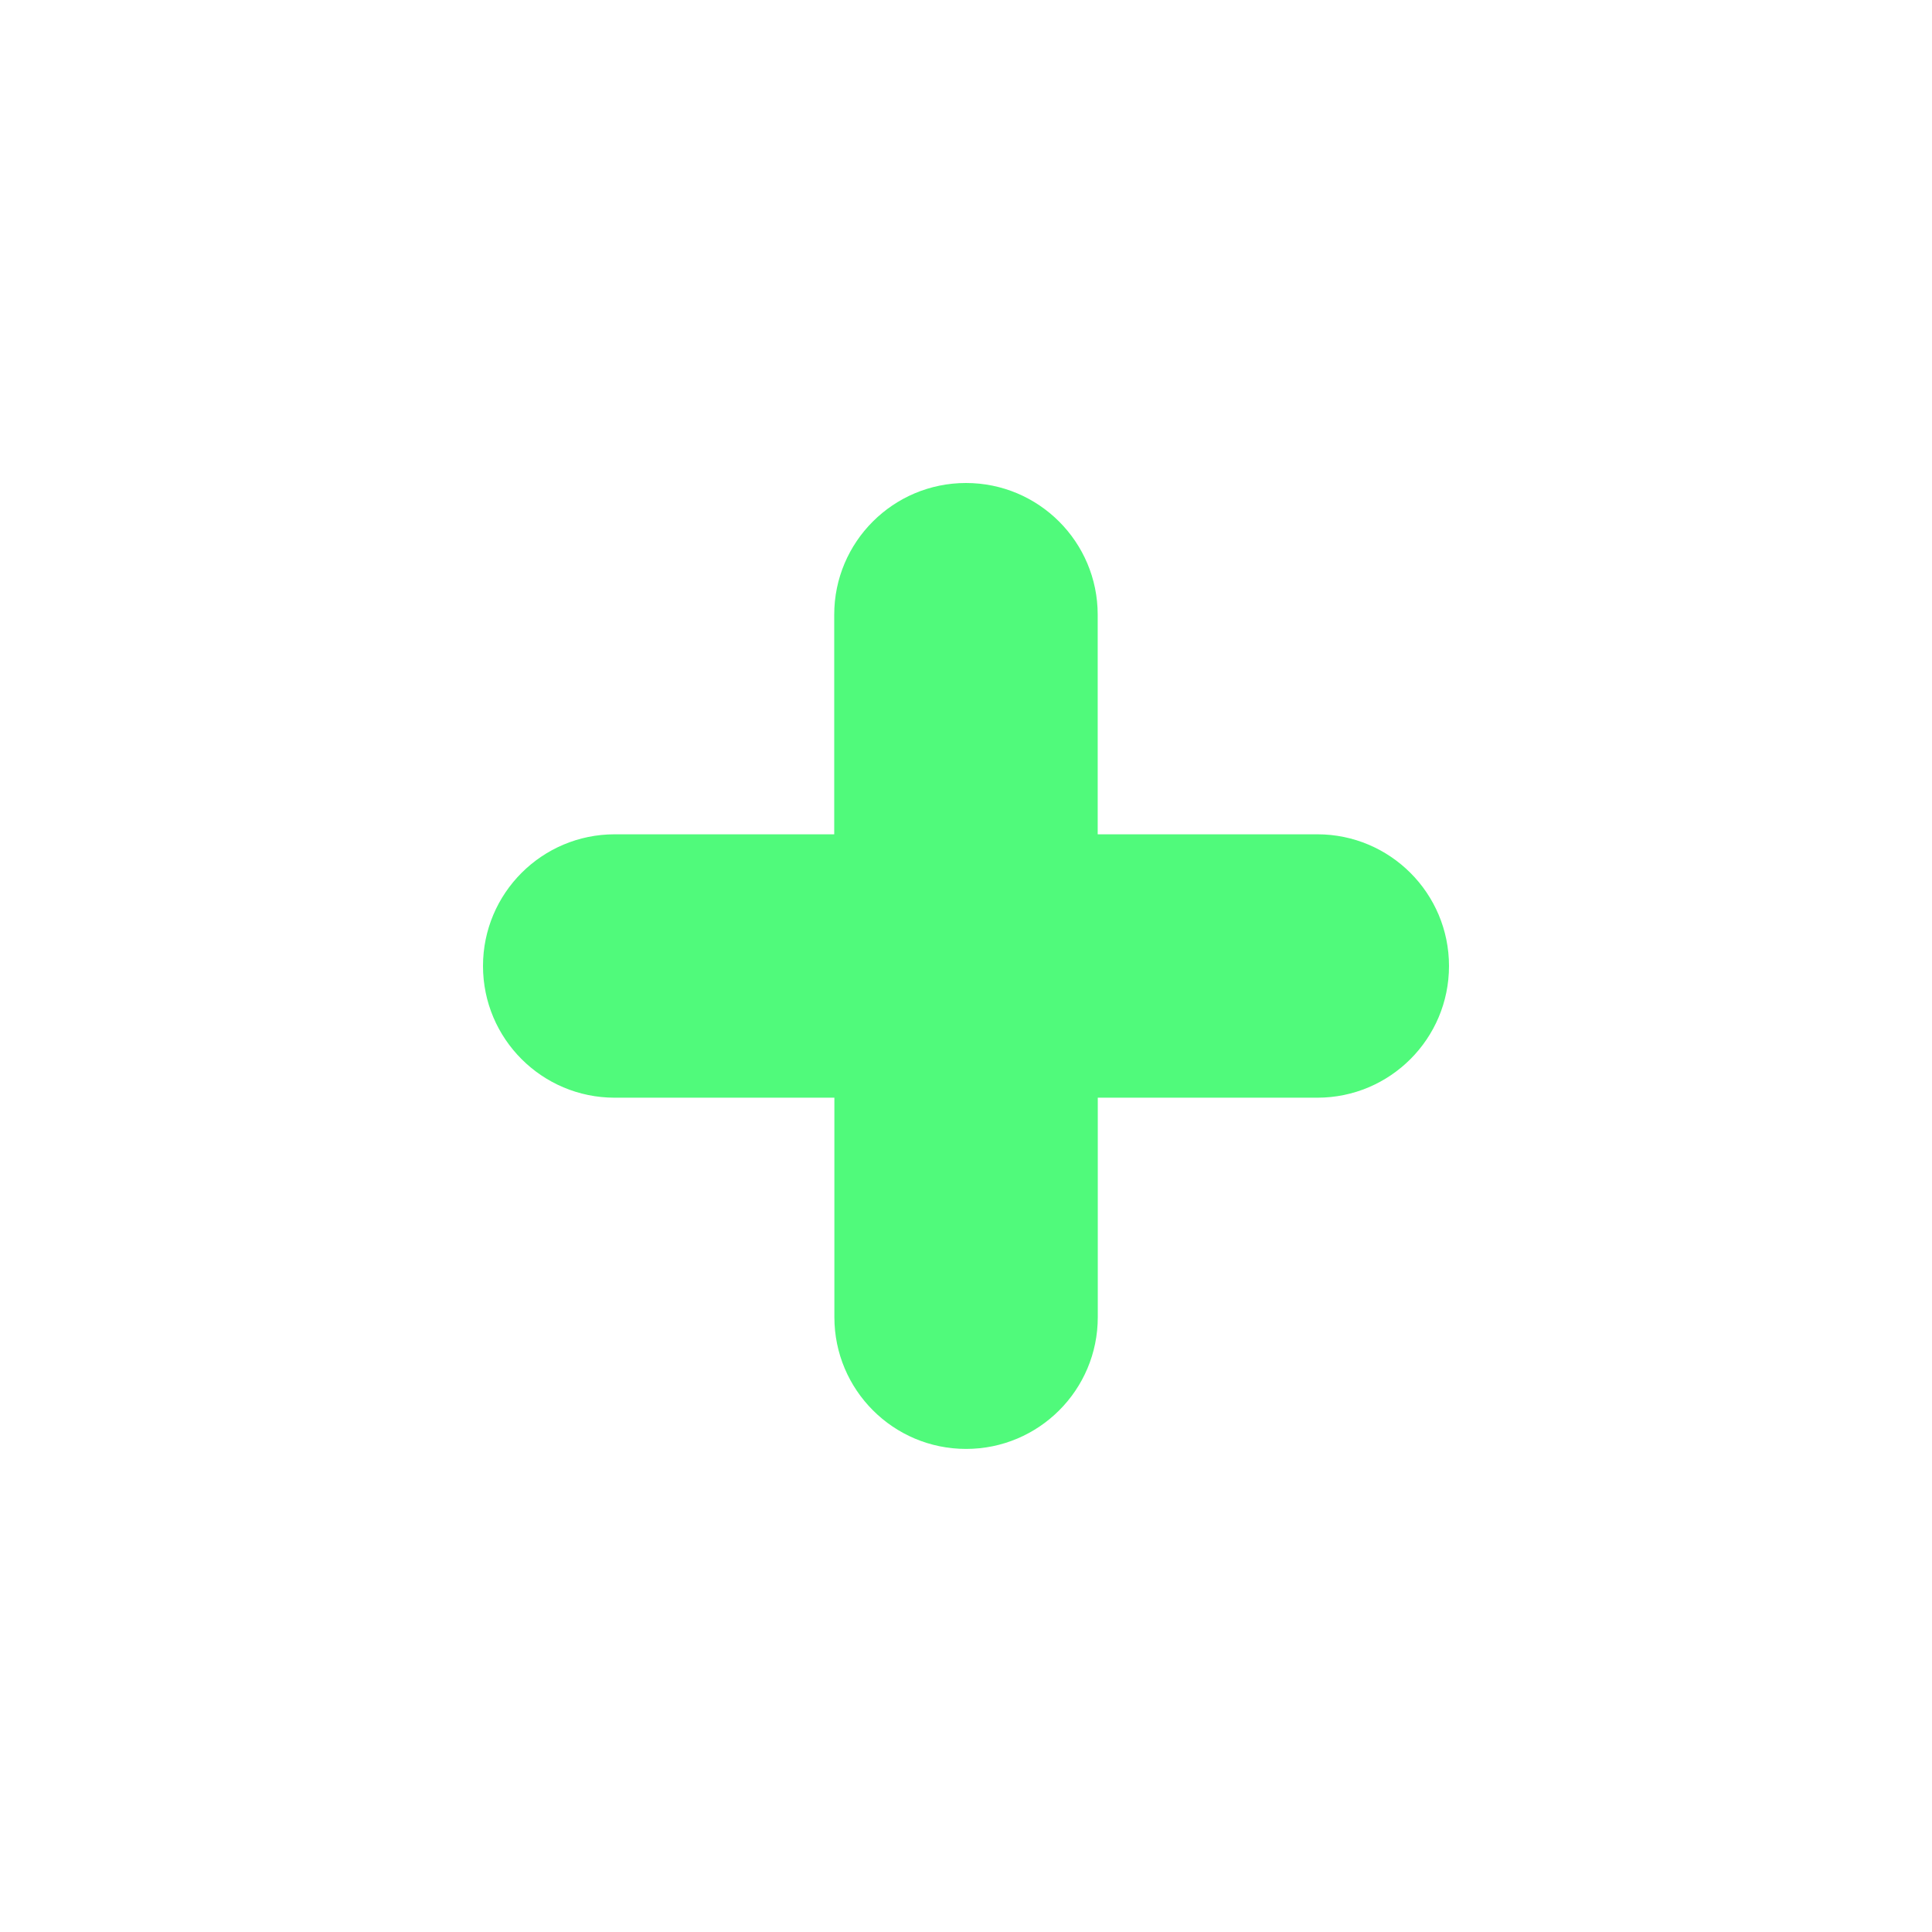 <?xml version="1.0" encoding="UTF-8" standalone="no"?>
<!-- Uploaded to: SVG Repo, www.svgrepo.com, Generator: SVG Repo Mixer Tools -->

<svg
   width="800px"
   height="800px"
   viewBox="0 0 24 24"
   fill="none"
   version="1.1"
   id="svg585"
   sodipodi:docname="new-folder.svg"
   inkscape:version="1.2 (dc2aeda, 2022-05-15)"
   xmlns:inkscape="http://www.inkscape.org/namespaces/inkscape"
   xmlns:sodipodi="http://sodipodi.sourceforge.net/DTD/sodipodi-0.dtd"
   xmlns="http://www.w3.org/2000/svg"
   xmlns:svg="http://www.w3.org/2000/svg">
  <defs
     id="defs589" />
  <sodipodi:namedview
     id="namedview587"
     pagecolor="#ffffff"
     bordercolor="#000000"
     borderopacity="0.25"
     inkscape:showpageshadow="2"
     inkscape:pageopacity="0.0"
     inkscape:pagecheckerboard="0"
     inkscape:deskcolor="#d1d1d1"
     showgrid="false"
     inkscape:zoom="0.59125"
     inkscape:cx="401.69133"
     inkscape:cy="400.84567"
     inkscape:window-width="1366"
     inkscape:window-height="700"
     inkscape:window-x="0"
     inkscape:window-y="0"
     inkscape:window-maximized="1"
     inkscape:current-layer="svg585" />
  <path
     d="m 12,6 c 0.904,0 1.636,0.733 1.636,1.636 V 10.364 H 16.364 C 17.267,10.364 18,11.096 18,12 c 0,0.904 -0.733,1.636 -1.636,1.636 h -2.727 v 2.727 c 0,0.904 -0.733,1.636 -1.636,1.636 -0.904,0 -1.636,-0.733 -1.636,-1.636 V 13.636 H 7.636 C 6.733,13.636 6,12.904 6,12 6,11.096 6.733,10.364 7.636,10.364 h 2.727 V 7.636 c 0,-0.904 0.733,-1.636 1.636,-1.636 z"
     style="clip-rule:evenodd;fill:#50fa7b;fill-rule:evenodd;stroke-width:2.182"
     id="path763" />
</svg>
